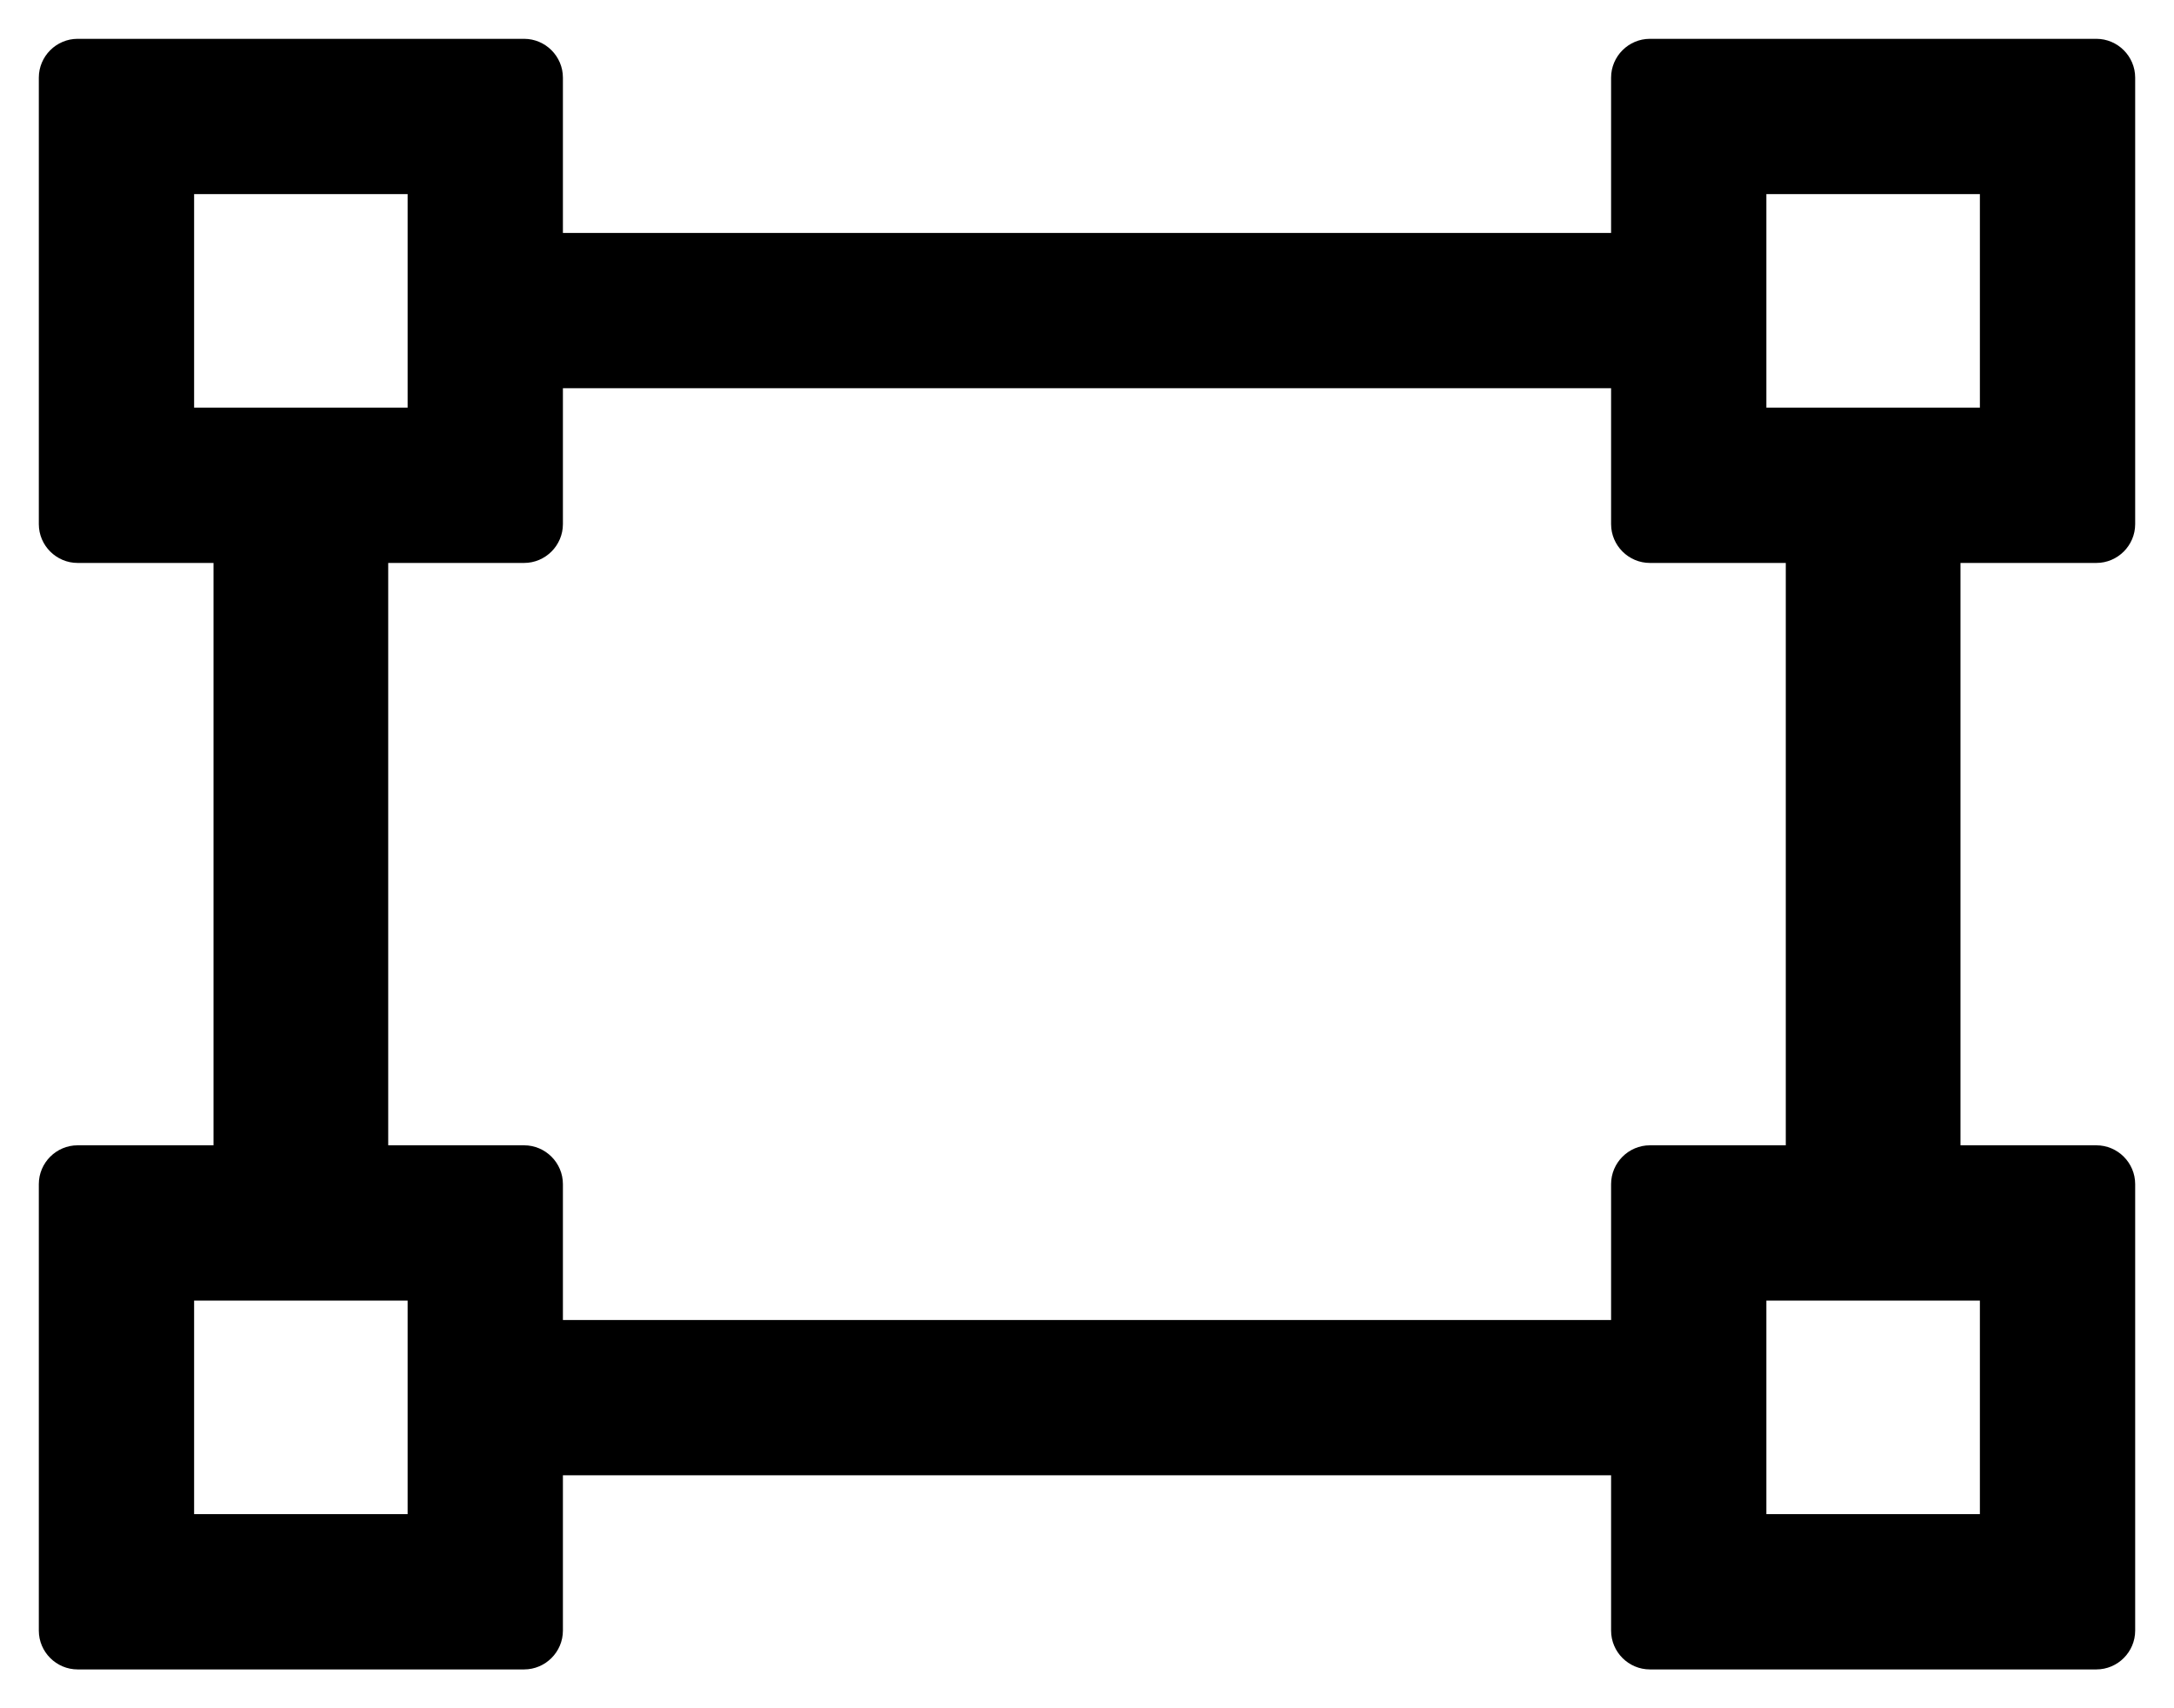 ﻿<?xml version="1.0" encoding="utf-8"?>
<svg version="1.1" xmlns:xlink="http://www.w3.org/1999/xlink" width="28px" height="22px" xmlns="http://www.w3.org/2000/svg">
  <g transform="matrix(1 0 0 1 -15 -2497 )">
    <path d="M 25.25 7.25  L 27 7.25  C 27.275 7.25  27.5 7.025  27.5 6.75  L 27.5 1  C 27.5 0.725  27.275 0.5  27 0.5  L 21.25 0.5  C 20.975 0.5  20.75 0.725  20.75 1  L 20.75 3  L 7.25 3  L 7.25 1  C 7.25 0.725  7.025 0.5  6.75 0.5  L 1 0.5  C 0.725 0.5  0.5 0.725  0.5 1  L 0.5 6.75  C 0.5 7.025  0.725 7.25  1 7.25  L 2.75 7.25  L 2.75 14.75  L 1 14.75  C 0.725 14.75  0.5 14.975  0.5 15.25  L 0.5 21  C 0.5 21.275  0.725 21.5  1 21.5  L 6.75 21.5  C 7.025 21.5  7.25 21.275  7.25 21  L 7.25 19  L 20.75 19  L 20.75 21  C 20.75 21.275  20.975 21.5  21.25 21.5  L 27 21.5  C 27.275 21.5  27.5 21.275  27.5 21  L 27.5 15.25  C 27.5 14.975  27.275 14.75  27 14.75  L 25.25 14.75  L 25.25 7.25  Z M 22.75 5.25  L 22.75 2.5  L 25.5 2.5  L 25.5 5.25  L 22.75 5.25  Z M 5.25 5.25  L 2.5 5.25  L 2.5 2.5  L 5.25 2.5  L 5.25 5.25  Z M 5.25 16.75  L 5.25 19.5  L 2.5 19.5  L 2.5 16.75  L 5.25 16.75  Z M 22.75 16.75  L 25.5 16.75  L 25.5 19.5  L 22.75 19.5  L 22.75 16.75  Z M 23 7.25  L 23 14.75  L 21.25 14.75  C 20.975 14.75  20.75 14.975  20.75 15.25  L 20.75 17  L 7.25 17  L 7.25 15.25  C 7.25 14.975  7.025 14.75  6.75 14.75  L 5 14.75  L 5 7.25  L 6.75 7.25  C 7.025 7.25  7.25 7.025  7.25 6.75  L 7.25 5  L 20.75 5  L 20.75 6.75  C 20.75 7.025  20.975 7.25  21.25 7.25  L 23 7.25  Z " fill-rule="nonzero" fill="#000000" stroke="none" transform="matrix(1 0 0 1 15 2497 )" />
  </g>
</svg>